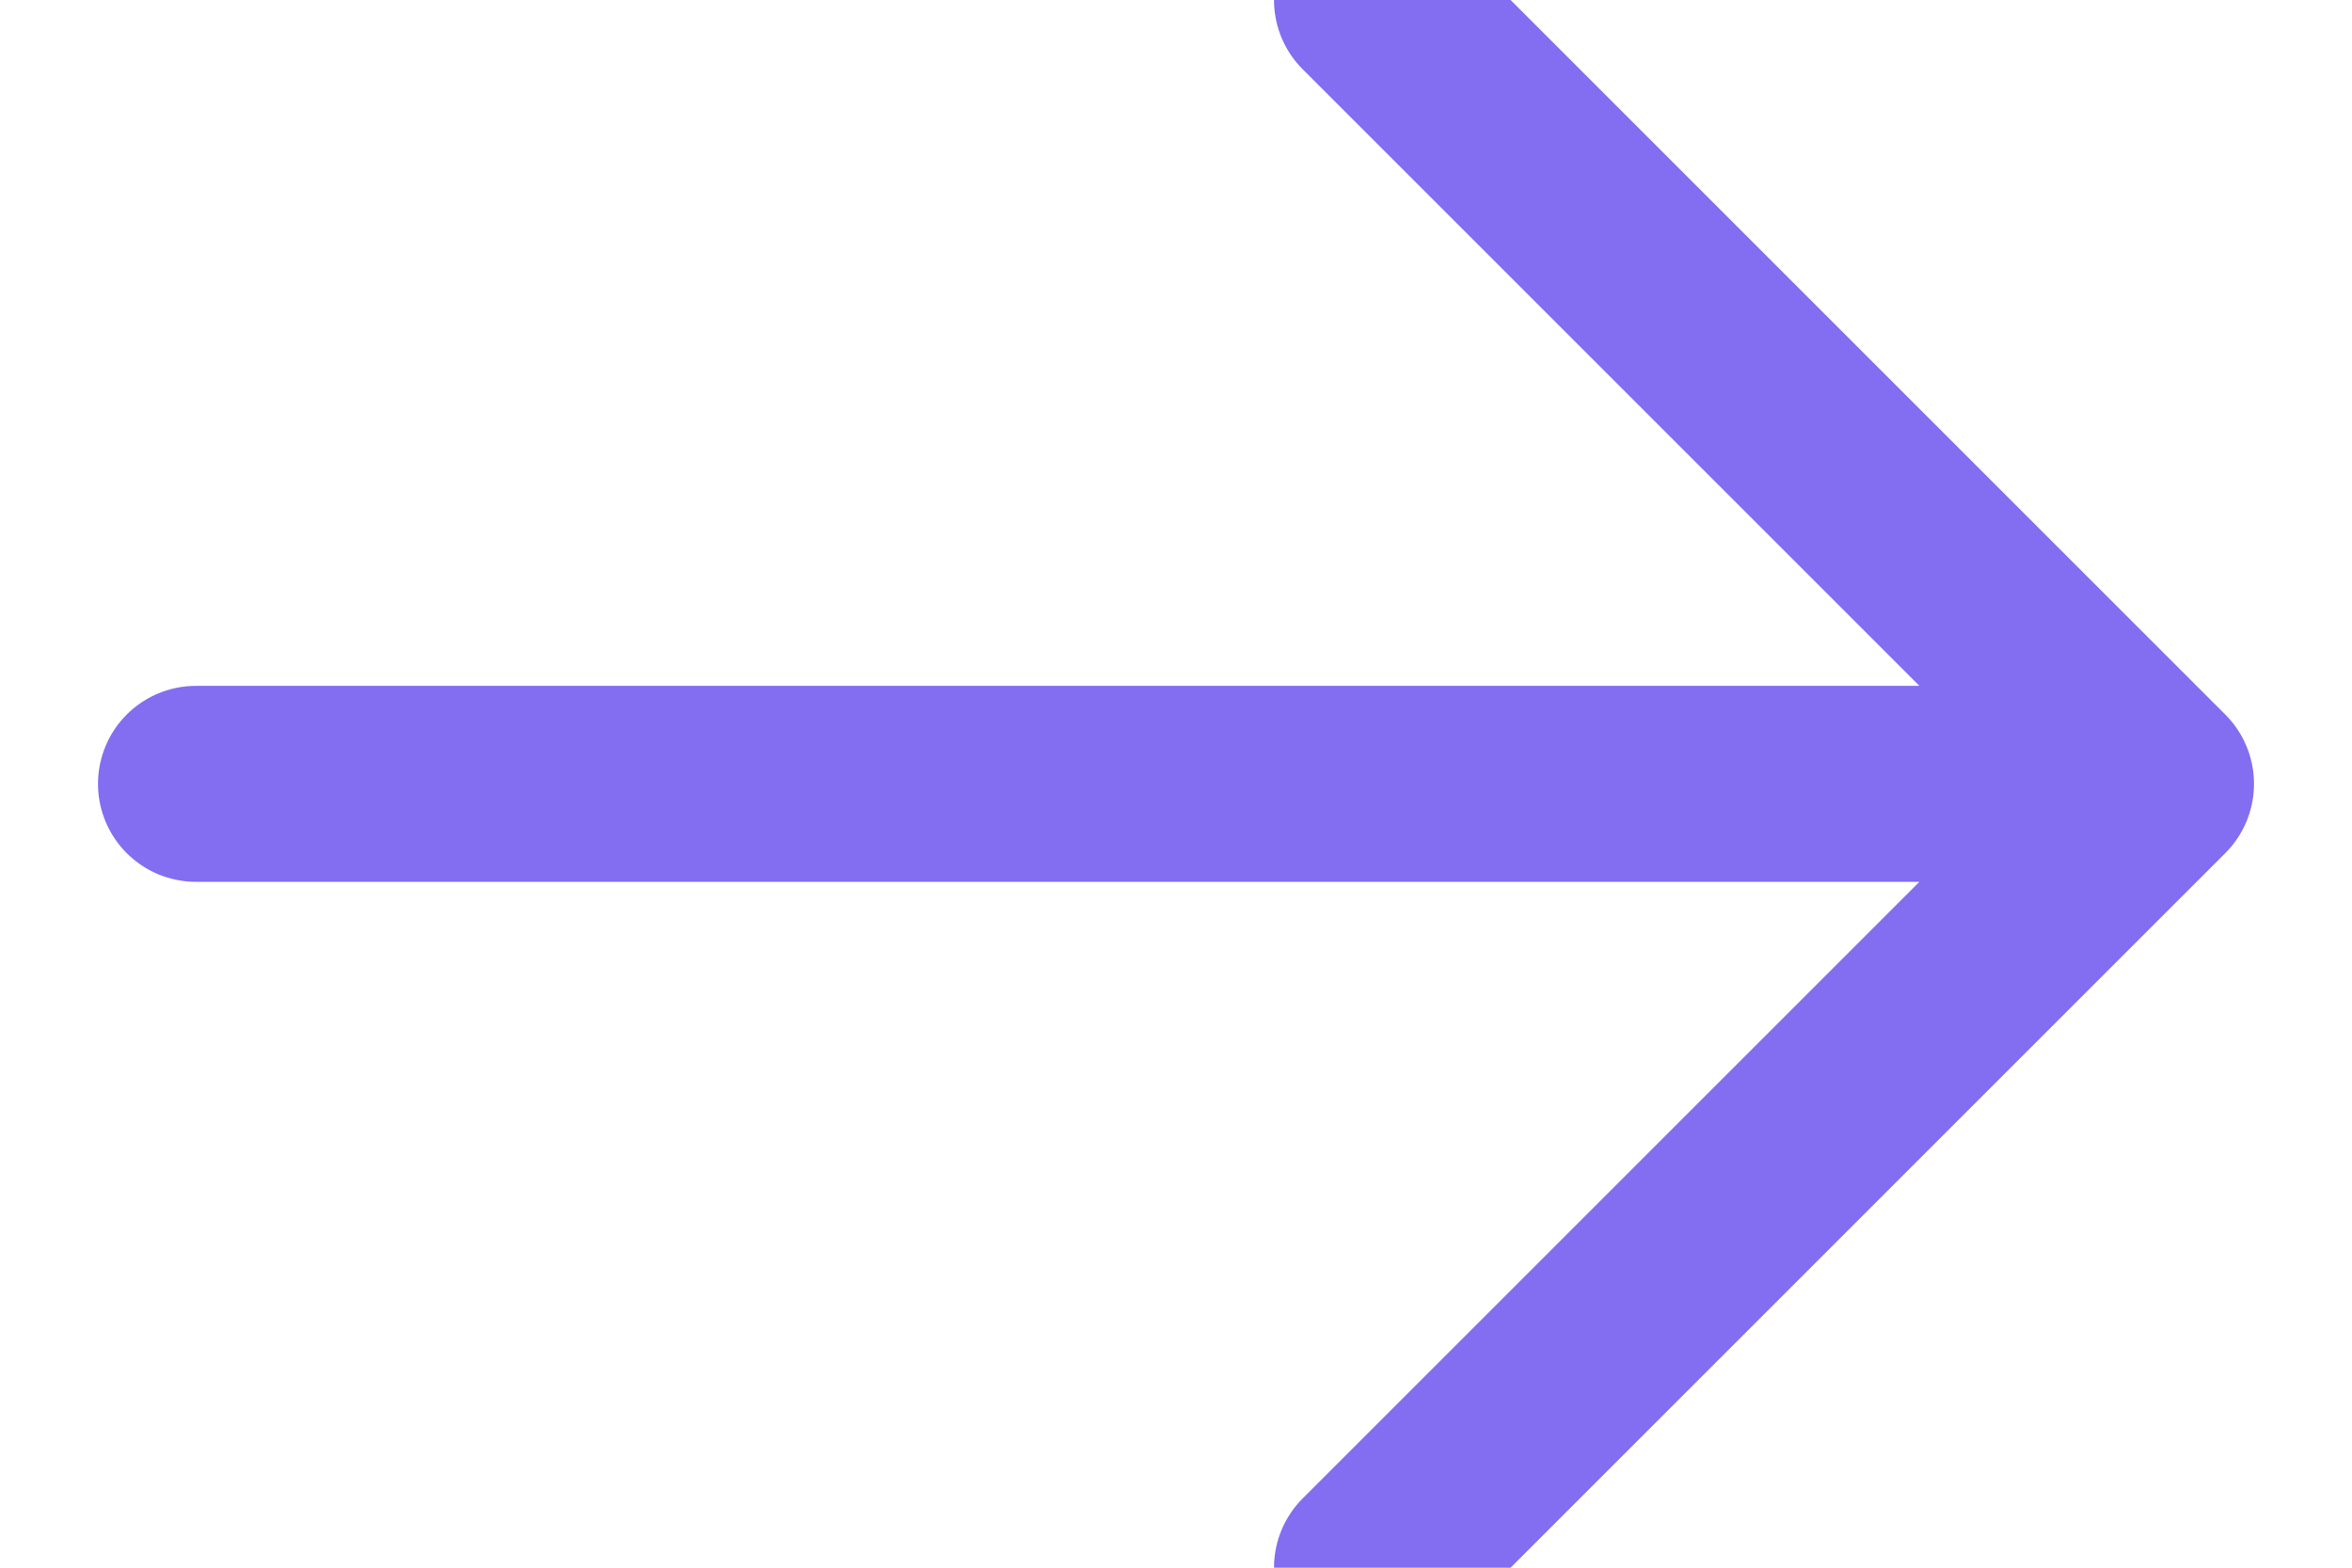 <svg xmlns="http://www.w3.org/2000/svg" width="12" height="8" viewBox="0 0 12 8">
    <g fill="none" fill-rule="evenodd" stroke="#836DF0" stroke-linecap="round" stroke-linejoin="round">
        <path d="M1 4h10M7 0l4 4-4 4"/>
    </g>
</svg>
